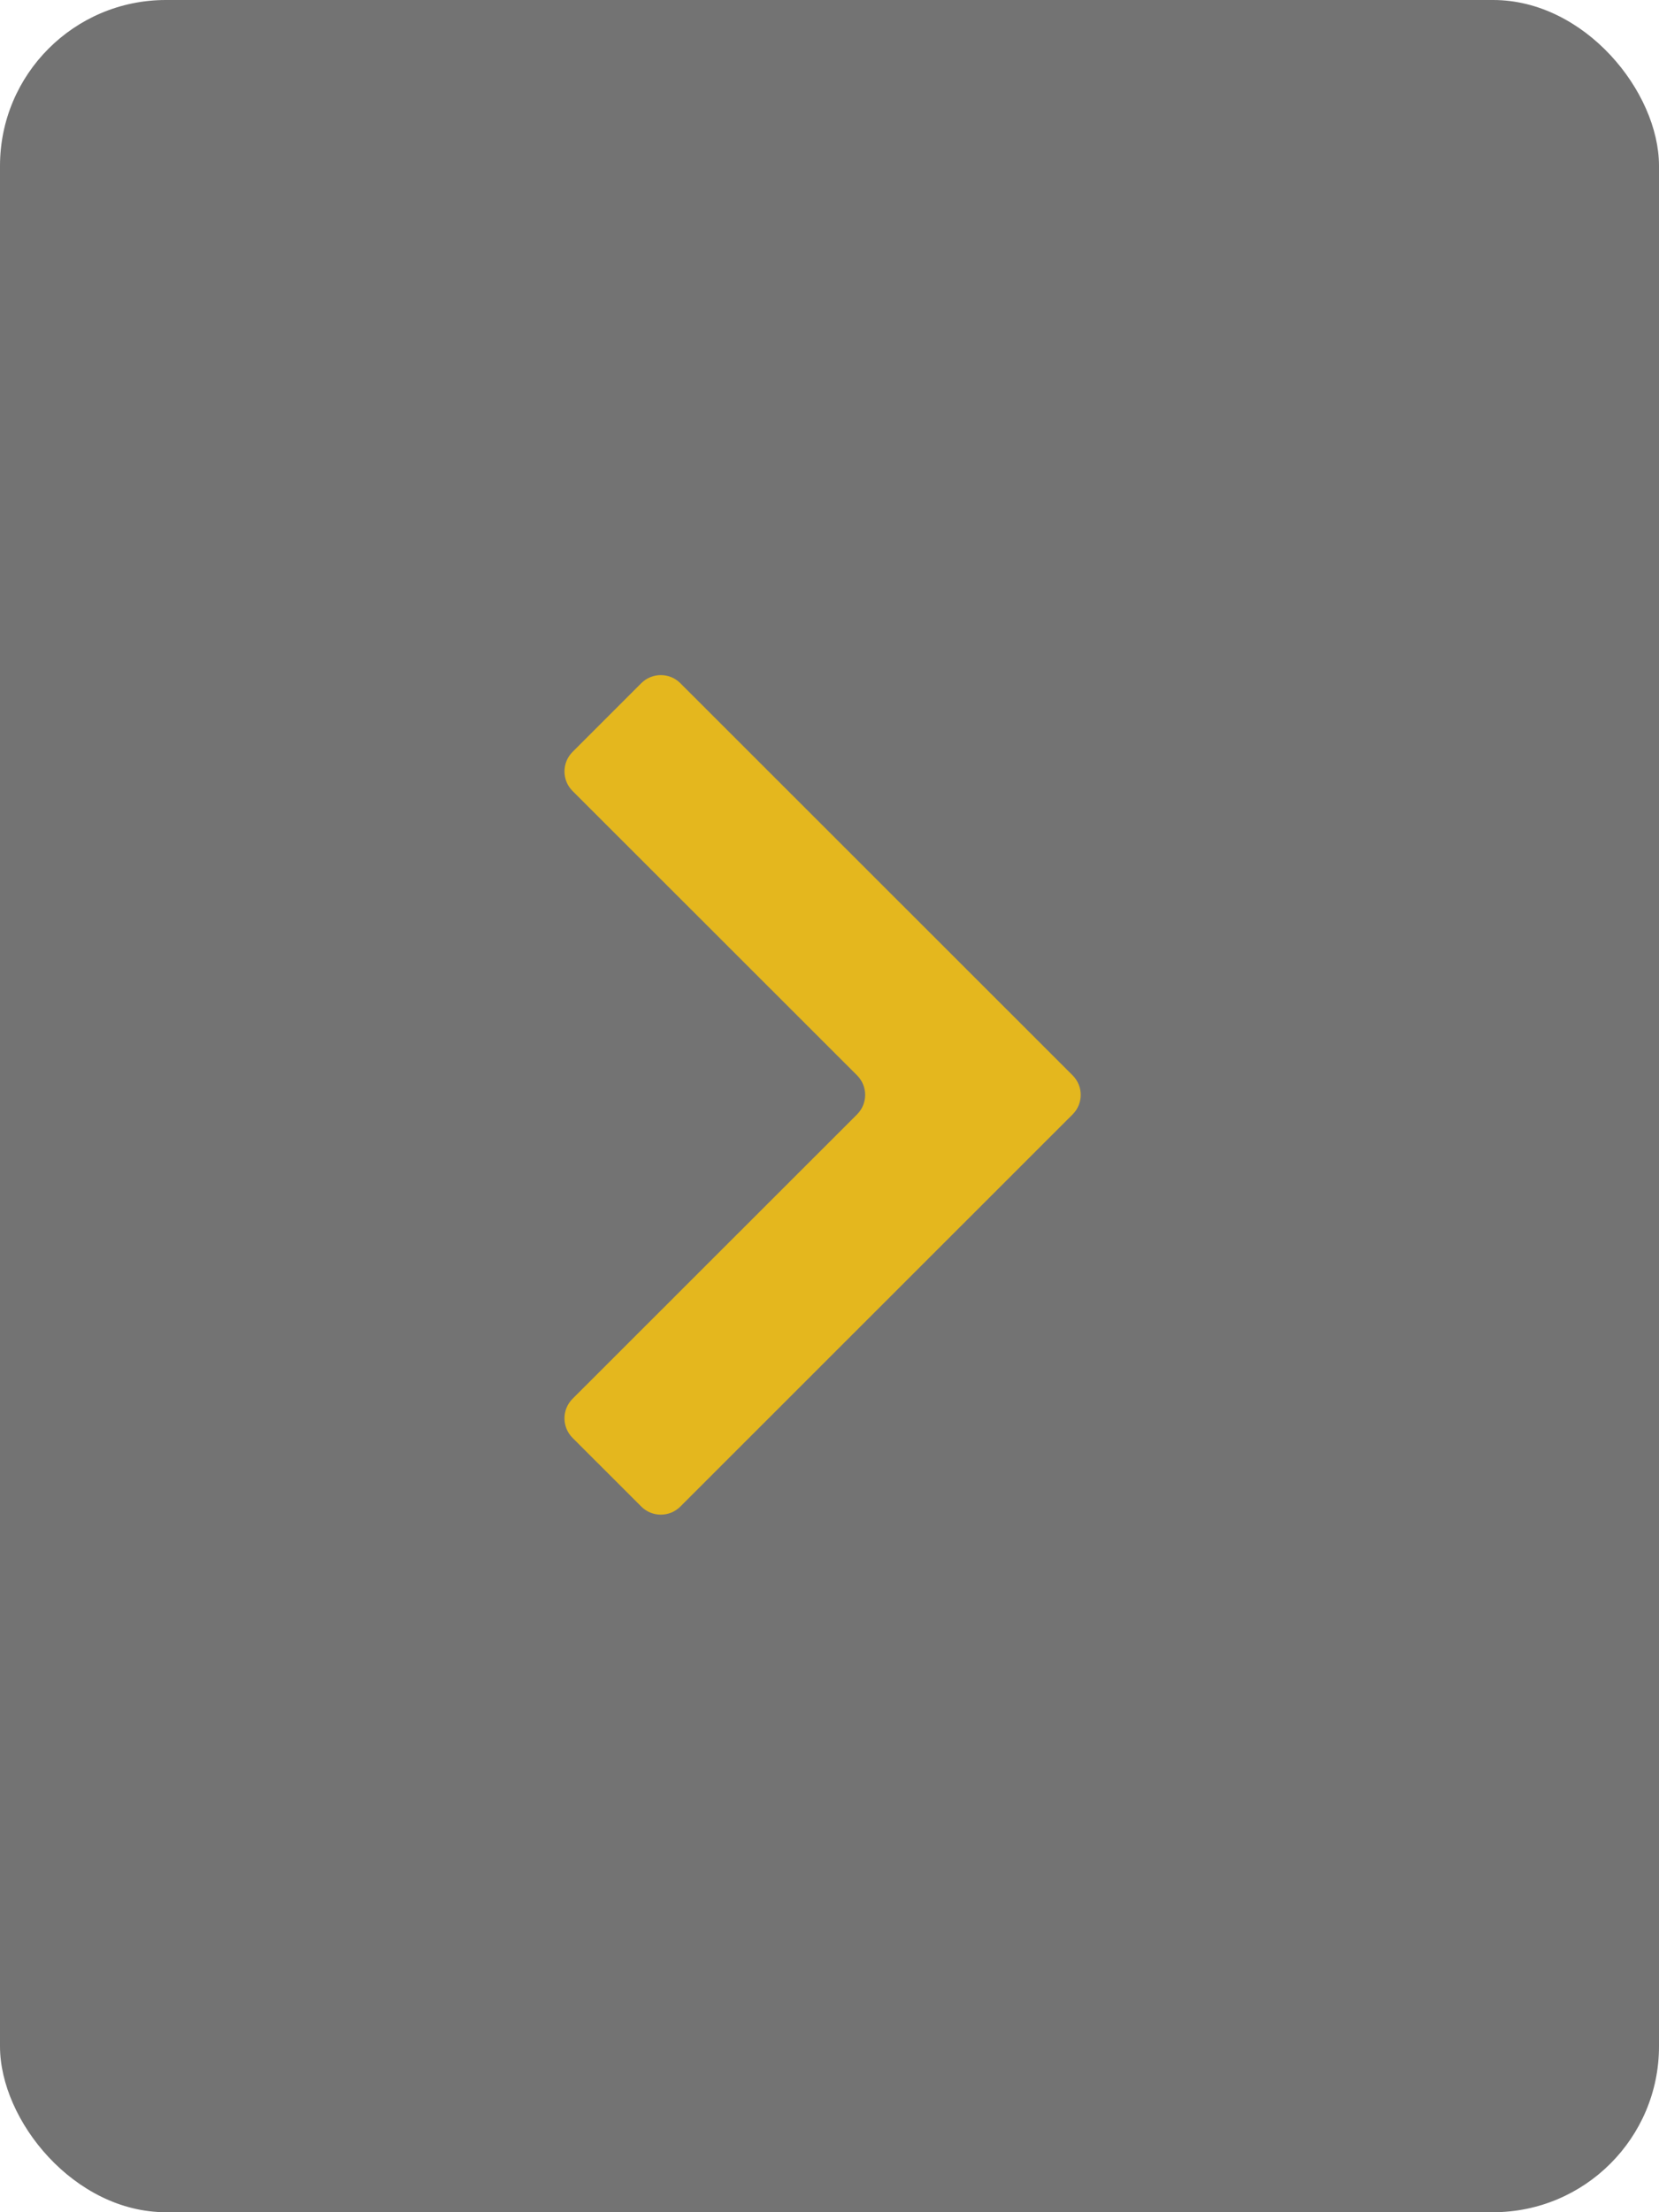 <svg width="60" height="80" viewBox="0 0 60 80" fill="none" xmlns="http://www.w3.org/2000/svg">
<g filter="url(#filter0_i)">
<rect width="60" height="80" rx="6" fill="black" fill-opacity="0.55"/>
</g>
<path d="M20.708 28.605C20.317 28.215 20.317 27.581 20.708 27.191L23.192 24.707C23.583 24.316 24.216 24.316 24.606 24.707L38.792 38.887C39.183 39.277 39.183 39.911 38.792 40.301L24.606 54.481C24.216 54.872 23.583 54.872 23.192 54.481L20.708 51.998C20.317 51.607 20.317 50.974 20.708 50.583L30.996 40.301C31.387 39.911 31.387 39.277 30.996 38.887L20.708 28.605Z" fill="#E4B71E"/>
<defs>
<filter id="filter0_i" x="0" y="0" width="60" height="80" filterUnits="userSpaceOnUse" color-interpolation-filters="sRGB">
<feFlood flood-opacity="0" result="BackgroundImageFix"/>
<feBlend mode="normal" in="SourceGraphic" in2="BackgroundImageFix" result="shape"/>
<feColorMatrix in="SourceAlpha" type="matrix" values="0 0 0 0 0 0 0 0 0 0 0 0 0 0 0 0 0 0 127 0" result="hardAlpha"/>
<feMorphology radius="5" operator="erode" in="SourceAlpha" result="effect1_innerShadow"/>
<feOffset/>
<feGaussianBlur stdDeviation="7.5"/>
<feComposite in2="hardAlpha" operator="arithmetic" k2="-1" k3="1"/>
<feColorMatrix type="matrix" values="0 0 0 0 0.894 0 0 0 0 0.718 0 0 0 0 0.118 0 0 0 0.25 0"/>
<feBlend mode="normal" in2="shape" result="effect1_innerShadow"/>
</filter>
</defs>
</svg>
